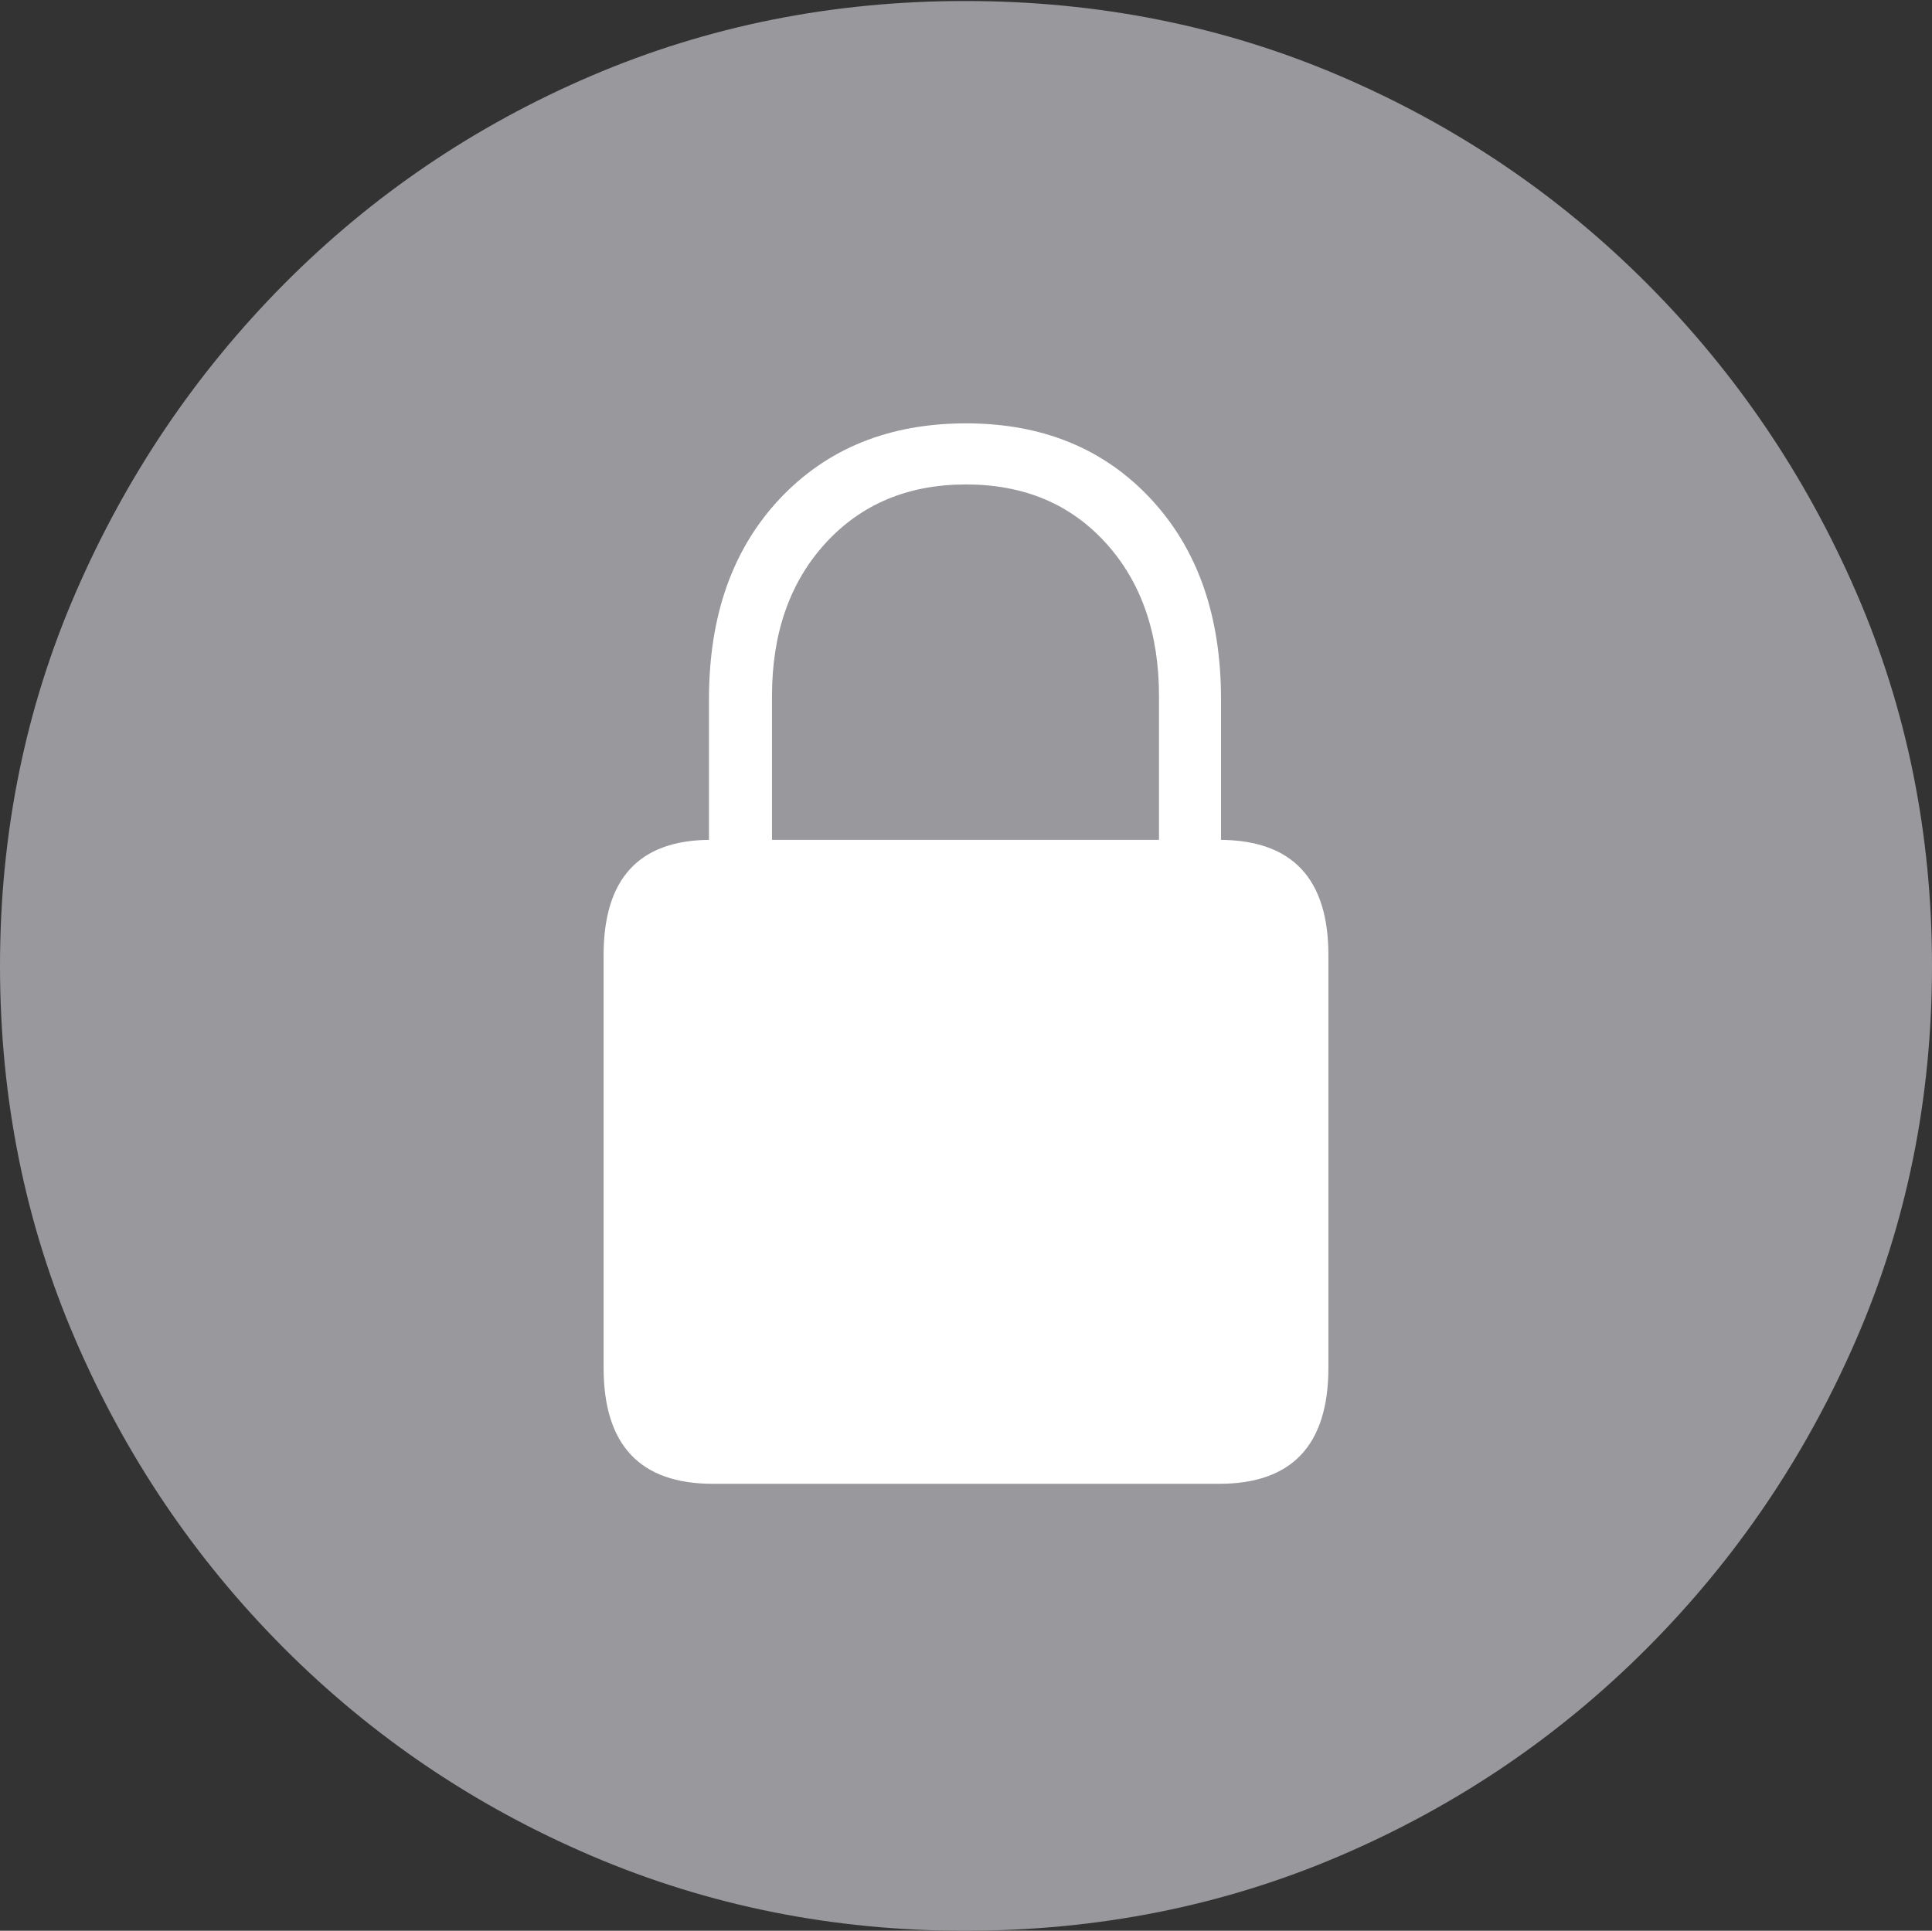 <?xml version="1.0" encoding="UTF-8"?>
<!--Generator: Apple Native CoreSVG 175-->
<!DOCTYPE svg
PUBLIC "-//W3C//DTD SVG 1.1//EN"
       "http://www.w3.org/Graphics/SVG/1.1/DTD/svg11.dtd">
<svg version="1.1" xmlns="http://www.w3.org/2000/svg" xmlns:xlink="http://www.w3.org/1999/xlink" width="19.16" height="19.15">
 <rect width="100%" height="100%" fill="#333333" stroke="none"/>
 <g>
  <rect height="19.15" opacity="0" width="19.16" x="0" y="0"/>
  <path d="M9.57 19.15Q11.553 19.15 13.286 18.408Q15.02 17.666 16.338 16.343Q17.656 15.02 18.408 13.286Q19.16 11.553 19.16 9.58Q19.16 7.607 18.408 5.874Q17.656 4.141 16.338 2.817Q15.02 1.494 13.286 0.752Q11.553 0.01 9.57 0.01Q7.598 0.01 5.864 0.752Q4.131 1.494 2.817 2.817Q1.504 4.141 0.752 5.874Q0 7.607 0 9.58Q0 11.553 0.747 13.286Q1.494 15.02 2.812 16.343Q4.131 17.666 5.869 18.408Q7.607 19.15 9.57 19.15Z" fill="#98989d"/>
  <path d="M5.986 13.565L5.986 9.473Q5.986 8.34 7.031 8.33L7.031 6.934Q7.031 5.693 7.734 4.946Q8.438 4.199 9.58 4.199Q10.713 4.199 11.411 4.946Q12.109 5.693 12.109 6.934L12.109 8.33Q13.174 8.34 13.174 9.473L13.174 13.565Q13.174 14.717 12.09 14.717L7.07 14.717Q5.986 14.717 5.986 13.565ZM7.656 8.33L11.494 8.33L11.494 6.904Q11.494 5.967 10.967 5.386Q10.44 4.805 9.58 4.805Q8.721 4.805 8.188 5.386Q7.656 5.967 7.656 6.904Z" fill="#ffffff"/>
 </g>
</svg>
